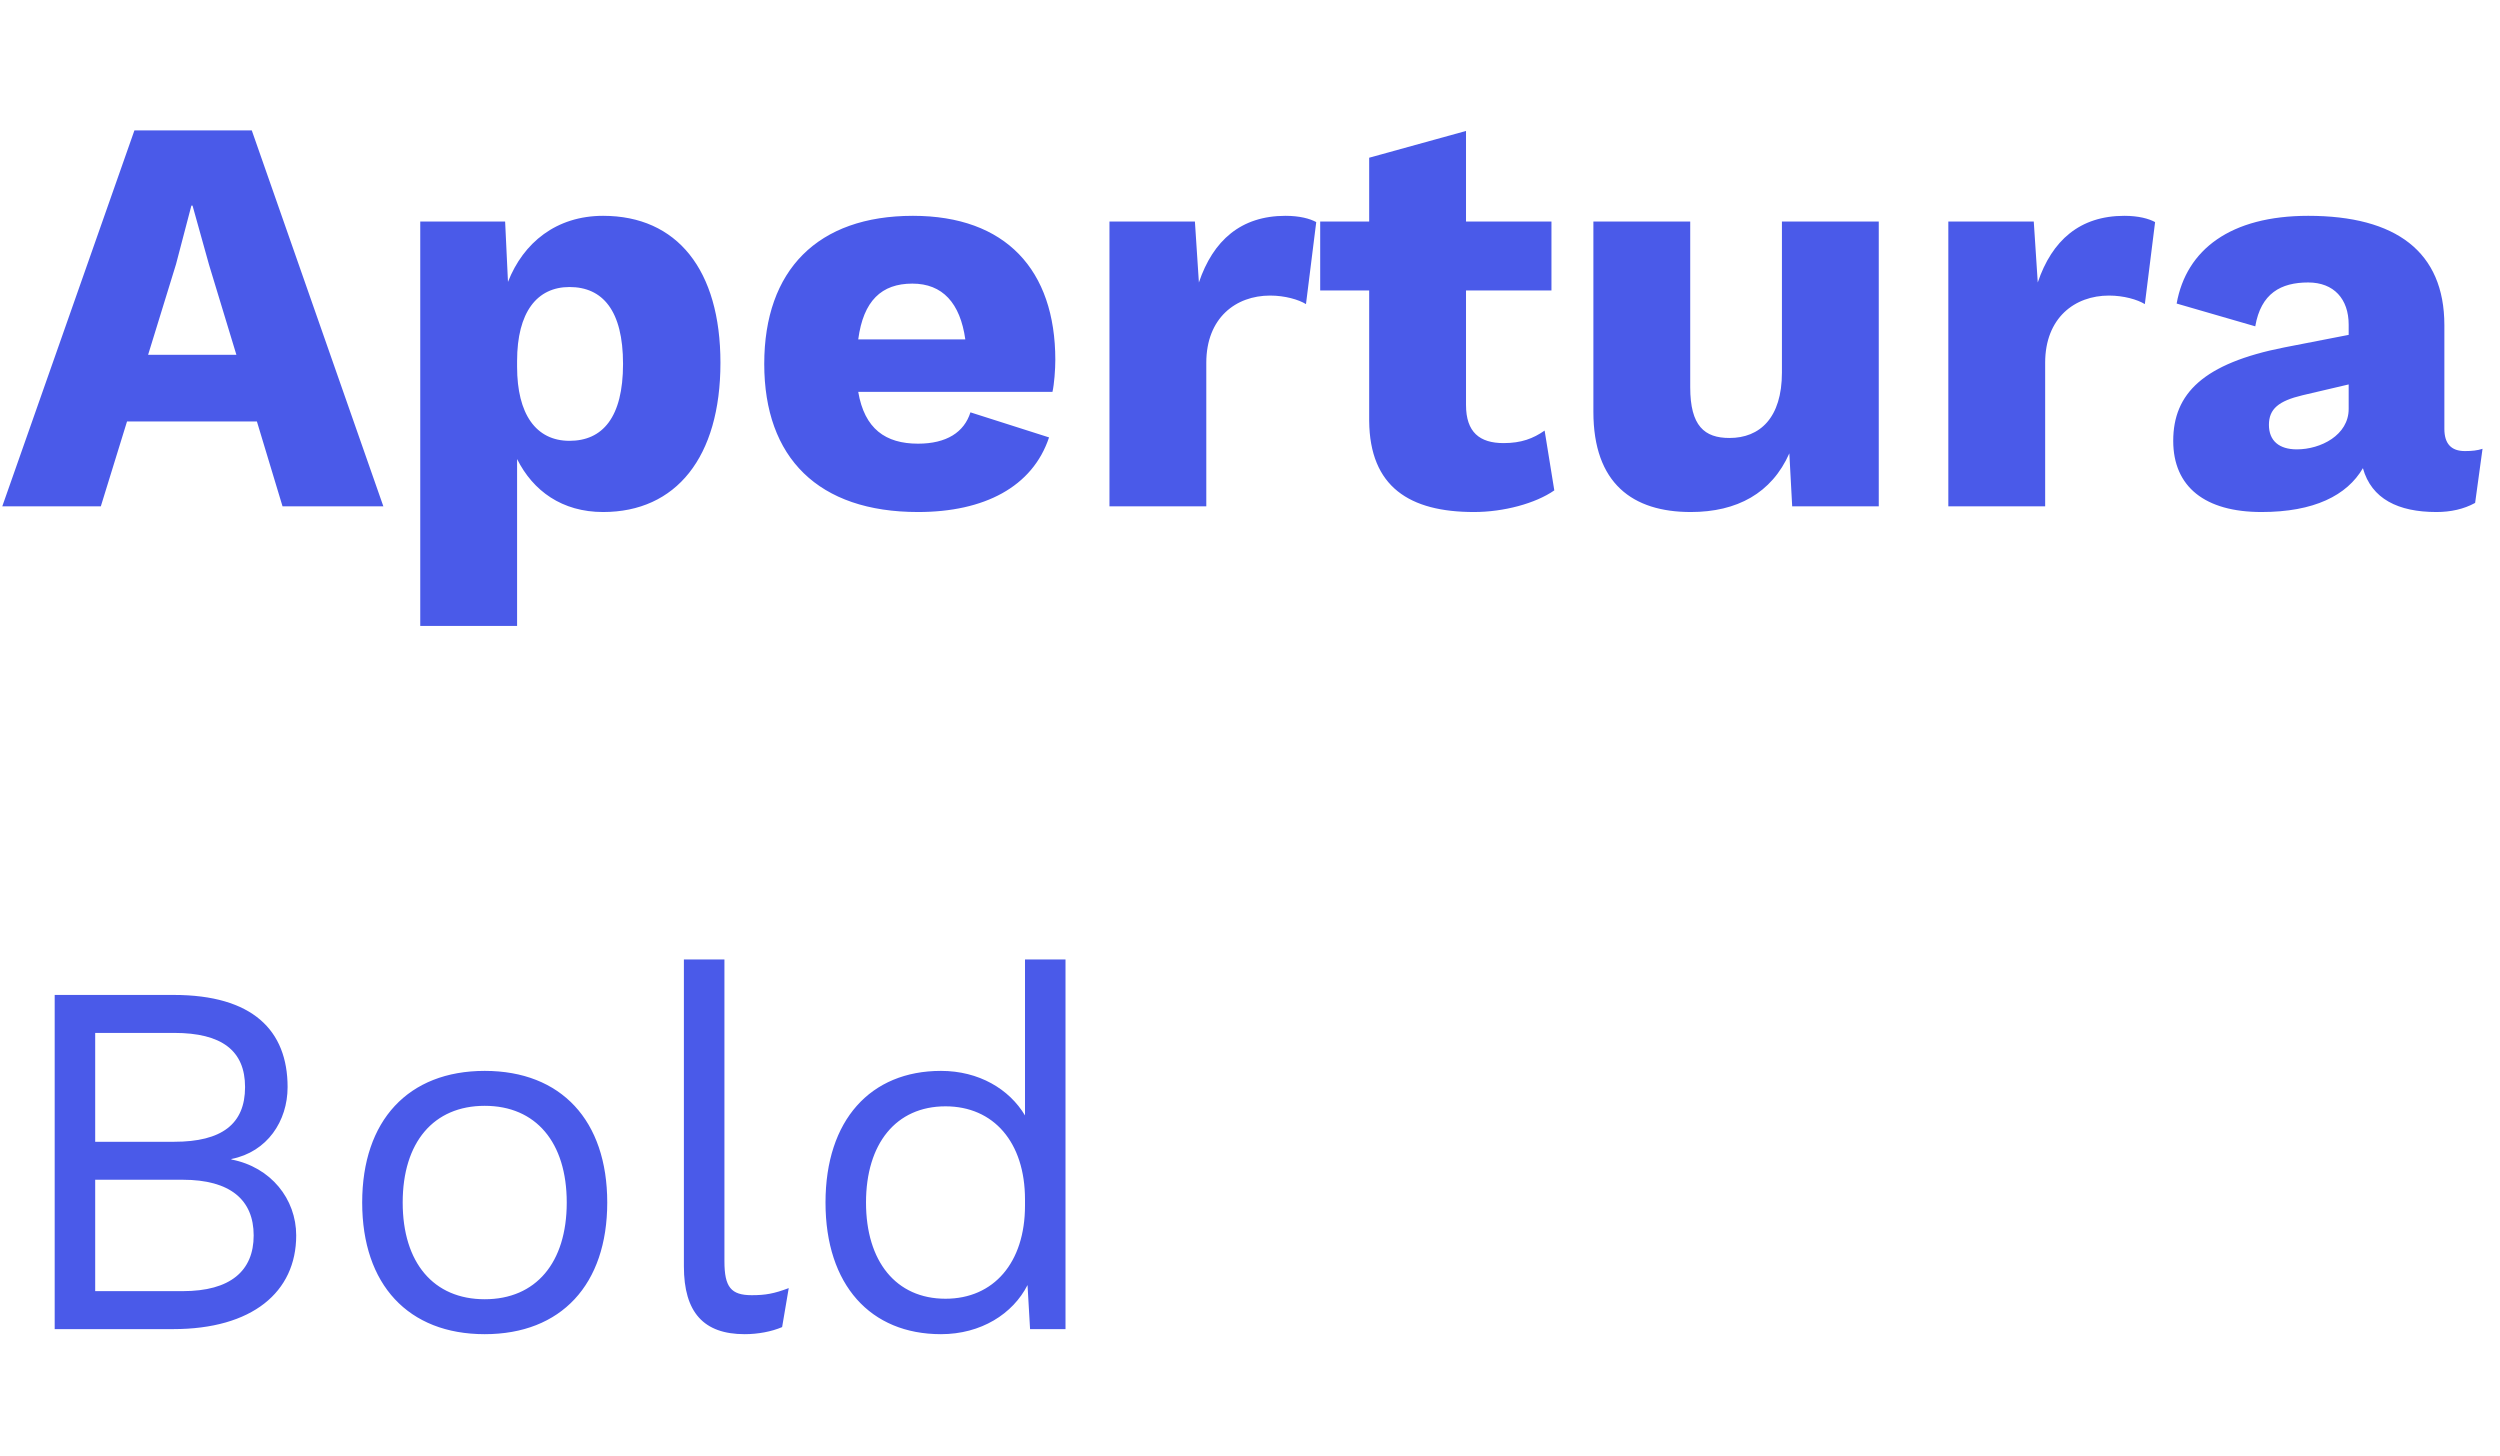 <svg width="79" height="46" viewBox="0 0 79 46" fill="none" xmlns="http://www.w3.org/2000/svg">
<path d="M8.928 16L8.118 13.318H4.014L3.186 16H0.072L4.248 4.12H7.956L12.114 16H8.928ZM4.68 11.212H7.47L6.606 8.368L6.084 6.496H6.048L5.562 8.35L4.68 11.212ZM19.058 6.82C21.398 6.82 22.766 8.53 22.766 11.464C22.766 14.452 21.362 16.18 19.058 16.18C17.762 16.18 16.844 15.514 16.34 14.506V19.78H13.28V7H15.962L16.052 8.908C16.538 7.666 17.582 6.82 19.058 6.82ZM17.996 13.93C19.04 13.93 19.688 13.192 19.688 11.5C19.688 9.808 19.04 9.07 17.996 9.07C16.97 9.07 16.34 9.862 16.34 11.41V11.59C16.34 13.084 16.934 13.93 17.996 13.93ZM33.348 11.374C33.348 11.68 33.312 12.148 33.258 12.382H27.12C27.318 13.552 27.984 14.02 29.01 14.02C29.91 14.02 30.468 13.66 30.666 13.03L33.15 13.822C32.628 15.388 31.098 16.18 29.01 16.18C25.86 16.18 24.15 14.47 24.15 11.5C24.15 8.53 25.842 6.82 28.848 6.82C31.782 6.82 33.348 8.53 33.348 11.374ZM28.83 8.962C27.858 8.962 27.282 9.502 27.12 10.726H30.504C30.342 9.574 29.784 8.962 28.83 8.962ZM40.621 6.82C41.071 6.82 41.395 6.91 41.593 7.018L41.269 9.61C41.035 9.466 40.603 9.34 40.135 9.34C39.055 9.34 38.119 10.042 38.119 11.464V16H35.059V7H37.759L37.885 8.926C38.335 7.594 39.217 6.82 40.621 6.82ZM48.81 13.606L49.116 15.496C48.522 15.91 47.514 16.18 46.578 16.18C44.544 16.18 43.284 15.388 43.266 13.3V9.178H41.718V7H43.266V4.984L46.326 4.138V7H49.026V9.178H46.326V12.796C46.326 13.66 46.758 14.002 47.514 14.002C48.072 14.002 48.45 13.858 48.81 13.606ZM56.309 7H59.369V16H56.633L56.543 14.326C55.985 15.586 54.887 16.18 53.429 16.18C51.593 16.18 50.351 15.28 50.351 13.012V7H53.411V12.238C53.411 13.462 53.861 13.84 54.653 13.84C55.607 13.84 56.309 13.21 56.309 11.77V7ZM67.129 6.82C67.579 6.82 67.903 6.91 68.101 7.018L67.777 9.61C67.543 9.466 67.111 9.34 66.643 9.34C65.563 9.34 64.627 10.042 64.627 11.464V16H61.567V7H64.267L64.393 8.926C64.843 7.594 65.725 6.82 67.129 6.82ZM77.89 14.254C78.106 14.254 78.286 14.236 78.448 14.182L78.214 15.892C77.854 16.09 77.44 16.18 76.99 16.18C75.784 16.18 74.938 15.766 74.668 14.794C74.164 15.658 73.12 16.18 71.464 16.18C69.682 16.18 68.674 15.388 68.674 13.93C68.674 12.436 69.628 11.482 72.184 10.978L74.218 10.582V10.258C74.218 9.448 73.75 8.926 72.94 8.926C72.076 8.926 71.446 9.268 71.266 10.312L68.782 9.592C69.088 7.882 70.492 6.82 72.94 6.82C75.712 6.82 77.242 7.954 77.242 10.276V13.552C77.242 14.02 77.458 14.254 77.89 14.254ZM72.58 14.2C73.336 14.2 74.218 13.75 74.218 12.922V12.148L72.76 12.49C72.004 12.67 71.698 12.922 71.698 13.426C71.698 13.93 72.022 14.2 72.58 14.2Z" fill="#4A5AE9"/>
<path d="M1.728 42V31.44H5.488C7.984 31.44 9.088 32.56 9.088 34.352C9.088 35.424 8.448 36.4 7.312 36.624V36.64C8.56 36.88 9.36 37.888 9.36 39.04C9.36 40.832 7.968 42 5.472 42H1.728ZM3.008 36.08H5.504C7.008 36.08 7.744 35.52 7.744 34.352C7.744 33.2 7.008 32.64 5.504 32.64H3.008V36.08ZM3.008 40.8H5.776C7.28 40.8 8.016 40.16 8.016 39.04C8.016 37.92 7.28 37.28 5.776 37.28H3.008V40.8ZM15.317 33.84C17.733 33.84 19.189 35.408 19.189 38C19.189 40.592 17.733 42.16 15.317 42.16C12.901 42.16 11.445 40.592 11.445 38C11.445 35.408 12.901 33.84 15.317 33.84ZM15.317 34.944C13.701 34.944 12.725 36.096 12.725 38C12.725 39.904 13.701 41.056 15.317 41.056C16.933 41.056 17.909 39.904 17.909 38C17.909 36.096 16.933 34.944 15.317 34.944ZM22.892 30.32V39.856C22.892 40.672 23.099 40.928 23.756 40.928C24.188 40.928 24.459 40.88 24.924 40.704L24.715 41.936C24.38 42.08 23.948 42.16 23.532 42.16C22.235 42.16 21.611 41.472 21.611 40.016V30.32H22.892ZM32.39 30.32H33.67V42H32.55L32.47 40.608C32.006 41.52 30.998 42.16 29.734 42.16C27.51 42.16 26.086 40.608 26.086 38C26.086 35.392 27.51 33.84 29.734 33.84C30.934 33.84 31.894 34.416 32.39 35.248V30.32ZM29.878 41.04C31.398 41.04 32.39 39.904 32.39 38.096V37.904C32.39 36.096 31.398 34.96 29.878 34.96C28.31 34.96 27.366 36.144 27.366 38C27.366 39.856 28.31 41.04 29.878 41.04Z" fill="#4A5AE9"/>
</svg>
